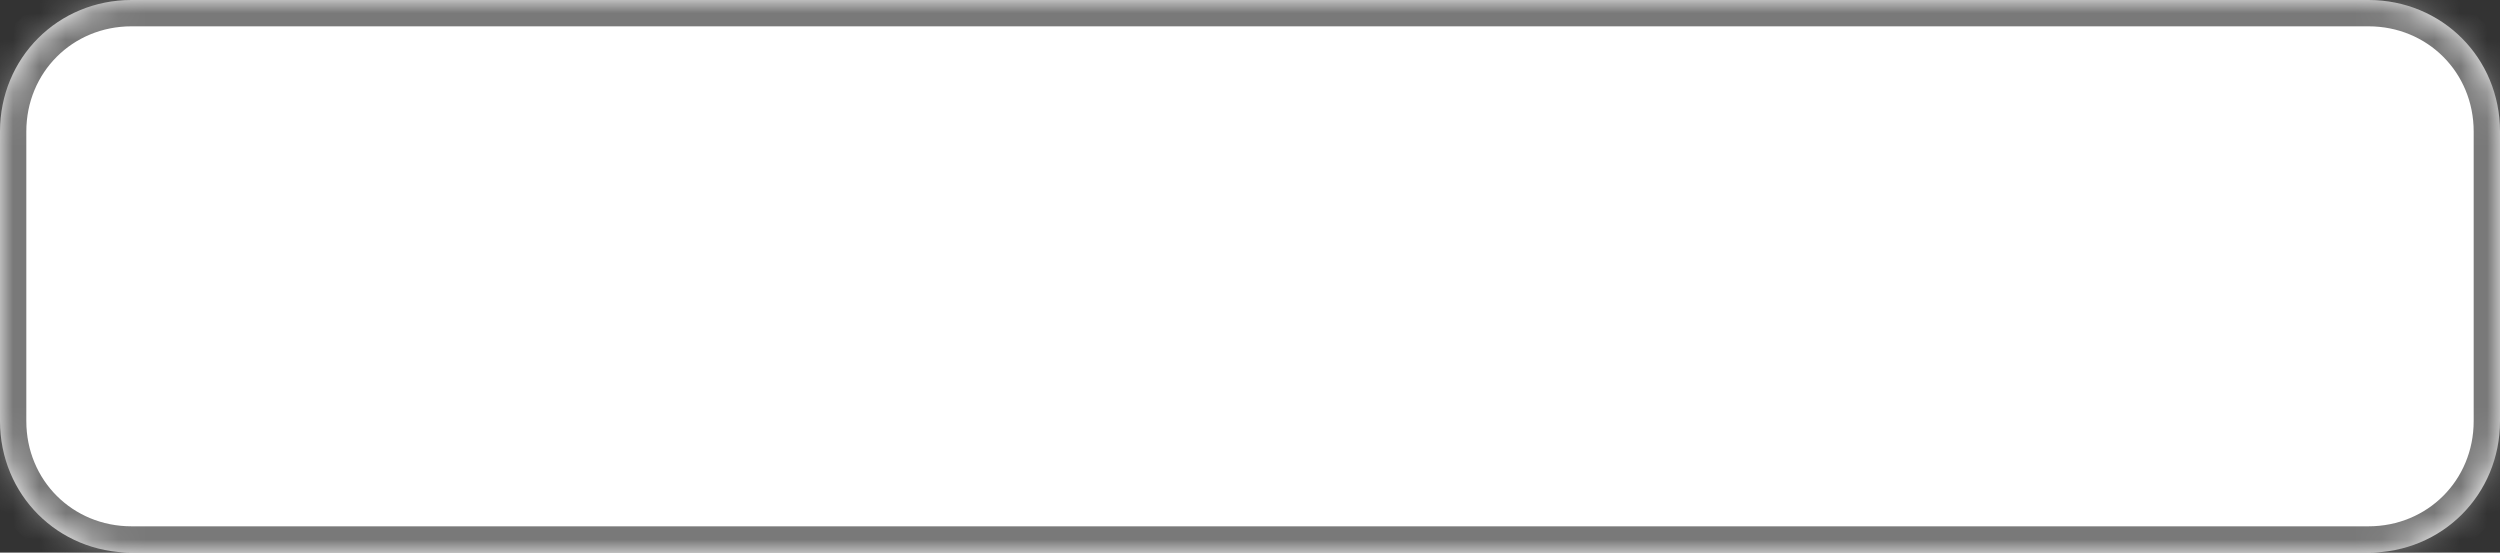 ﻿<?xml version="1.0" encoding="utf-8"?>
<svg version="1.1" xmlns:xlink="http://www.w3.org/1999/xlink" width="95px" height="21px" xmlns="http://www.w3.org/2000/svg">
  <rect width="100%" height="100%" fill="#333333" stroke="none"/>
  <defs>
    <mask fill="white" id="clip1">
      <path d="M 0 16  L 0 5  C 0 2.2  2.2 0  5 0  L 65.79 0  L 90 0  C 92.8 0  95 2.2  95 5  L 95 16  C 95 18.8  92.8 21  90 21  L 5 21  C 2.2 21  0 18.8  0 16  Z " fill-rule="evenodd" />
    </mask>
  </defs>
  <g transform="matrix(1 0 0 1 -891 -205 )">
    <path d="M 0 16  L 0 5  C 0 2.2  2.2 0  5 0  L 65.79 0  L 90 0  C 92.8 0  95 2.2  95 5  L 95 16  C 95 18.8  92.8 21  90 21  L 5 21  C 2.2 21  0 18.8  0 16  Z " fill-rule="nonzero" fill="#ffffff" stroke="none" transform="matrix(1 0 0 1 891 205 )" />
    <path d="M 0 16  L 0 5  C 0 2.2  2.2 0  5 0  L 65.79 0  L 90 0  C 92.8 0  95 2.2  95 5  L 95 16  C 95 18.8  92.8 21  90 21  L 5 21  C 2.2 21  0 18.8  0 16  Z " stroke-width="2" stroke="#797979" fill="none" transform="matrix(1 0 0 1 891 205 )" mask="url(#clip1)" />
  </g>
</svg>